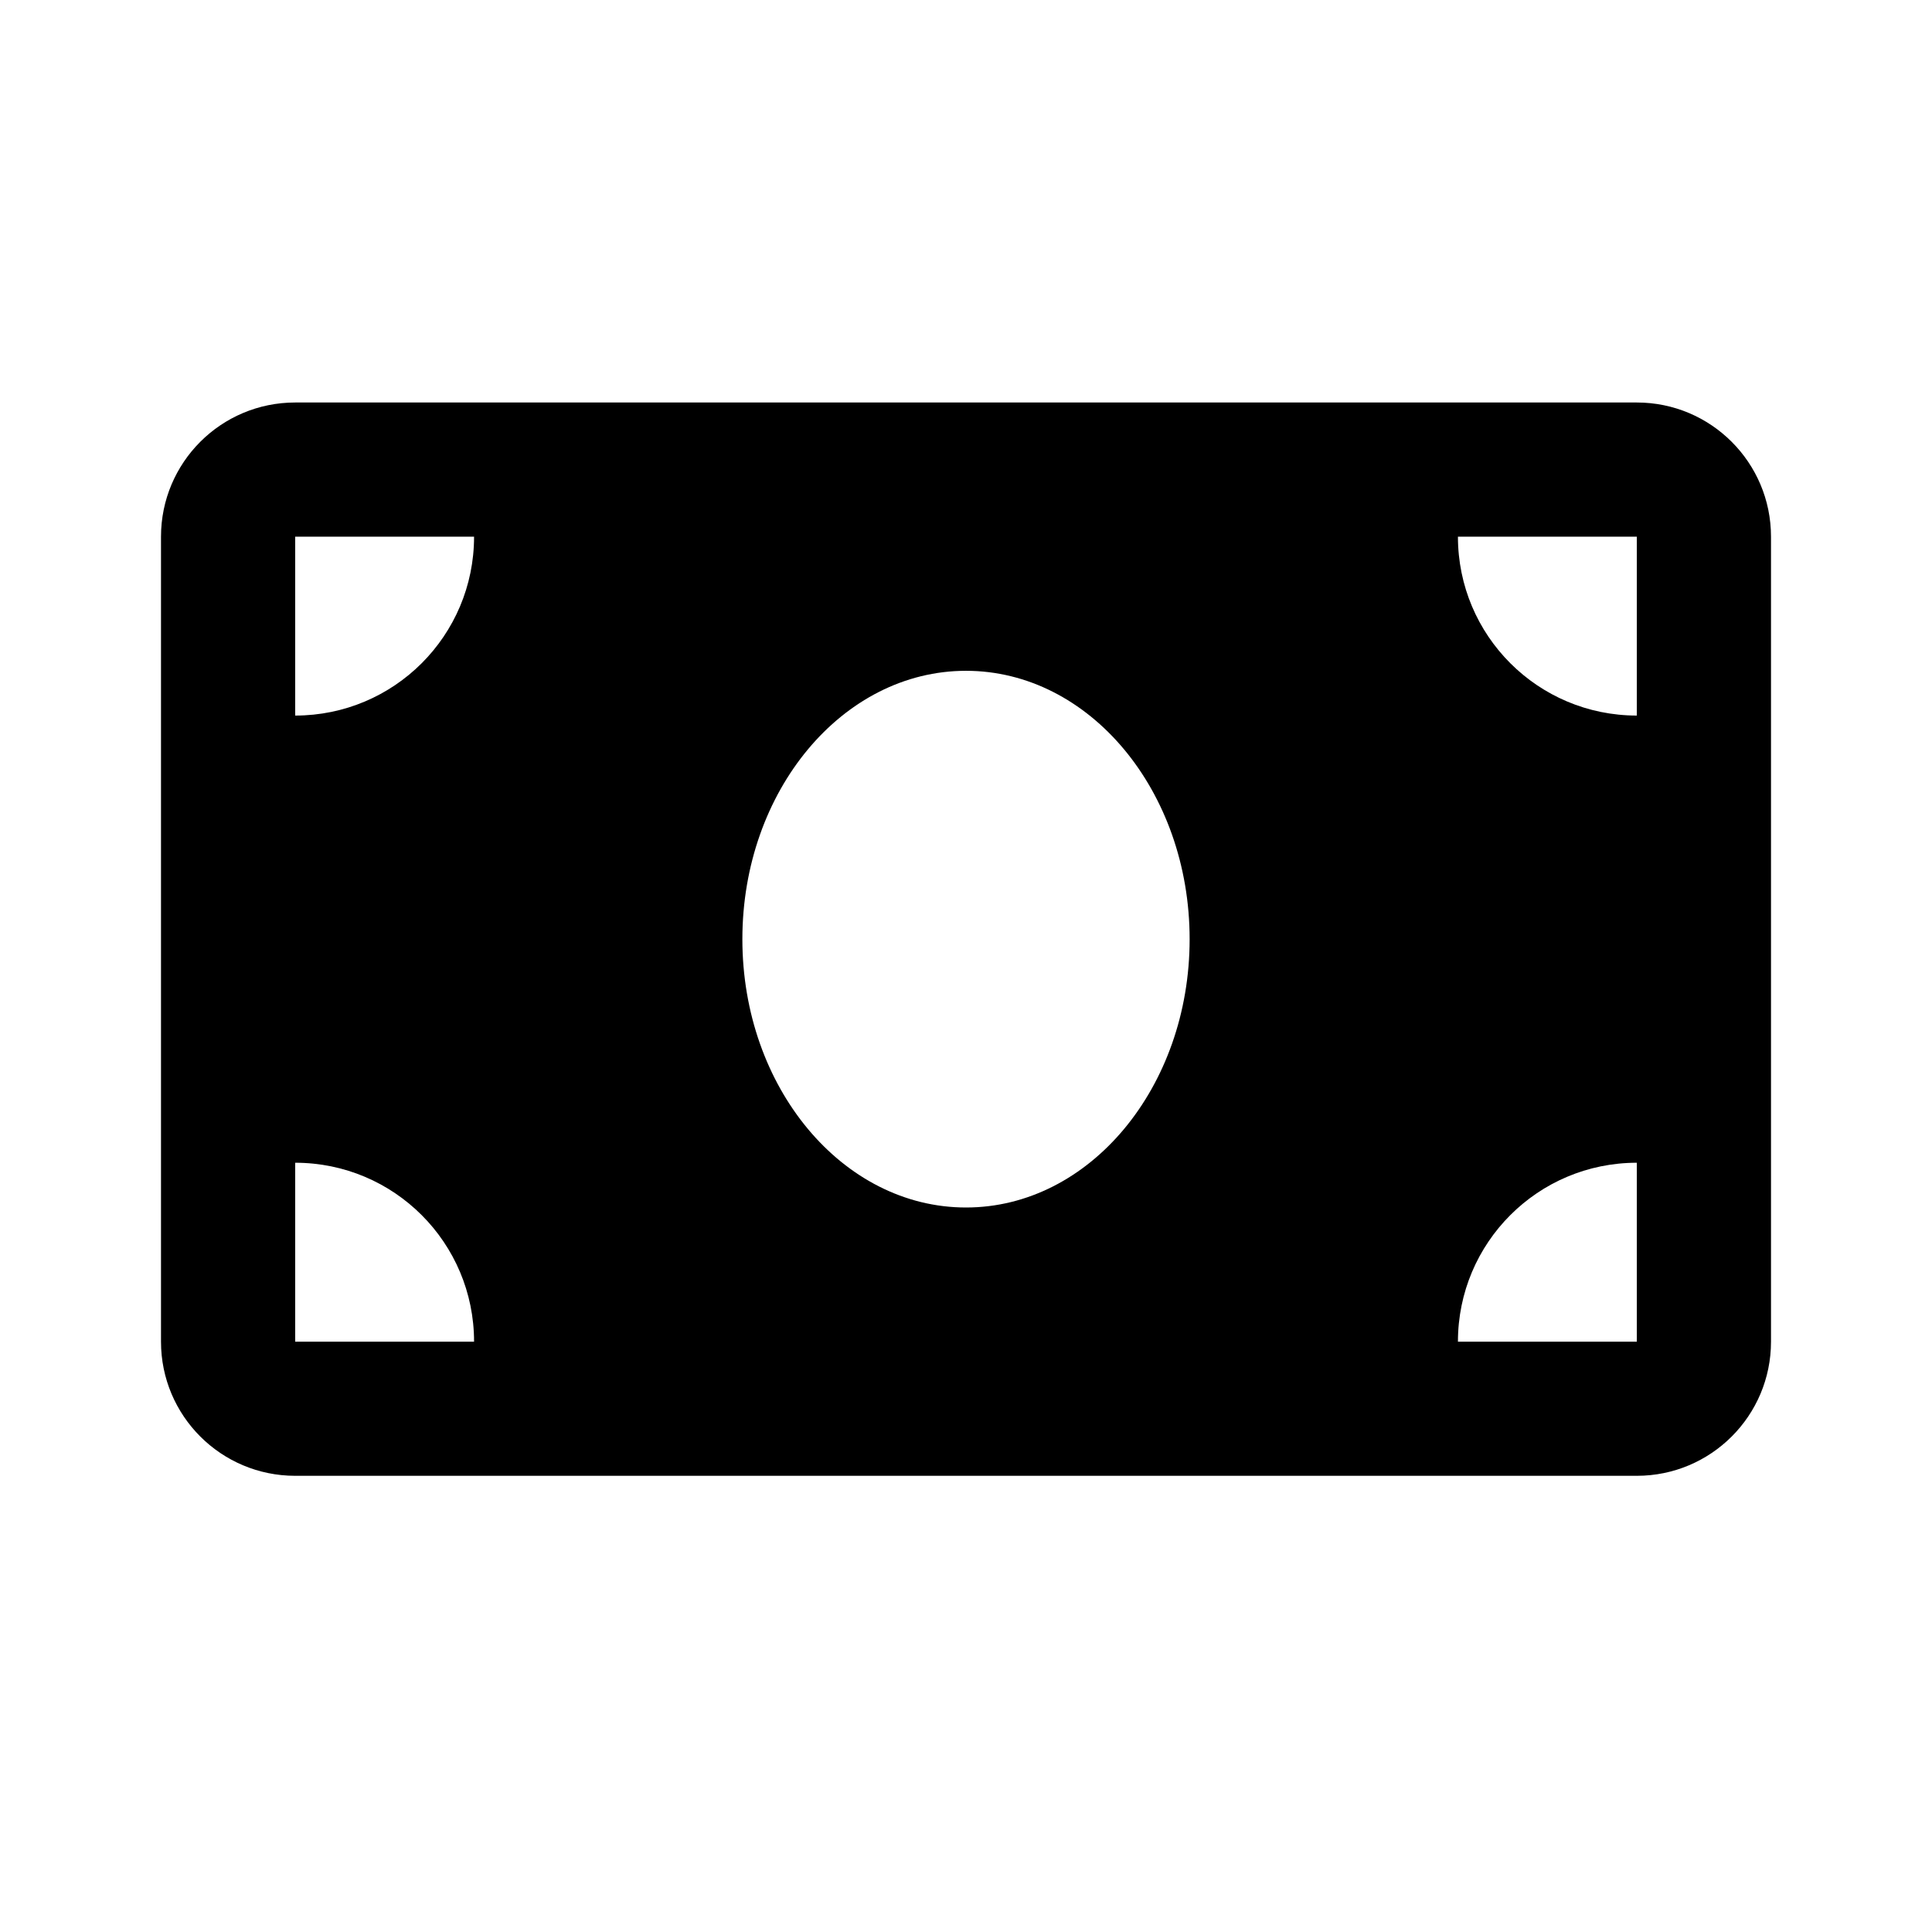 <svg width="24" height="24" viewBox="0 0 24 24" fill="none" xmlns="http://www.w3.org/2000/svg">
<path d="M20.333 5H3.667C2.746 5 2 5.746 2 6.667V16.667C2 17.587 2.746 18.333 3.667 18.333H20.333C21.254 18.333 22 17.587 22 16.667V6.667C22 5.746 21.253 5 20.333 5ZM3.667 16.667V14.444C4.895 14.444 5.889 15.438 5.889 16.667H3.667ZM3.667 8.889V6.667H5.889C5.889 7.896 4.895 8.889 3.667 8.889ZM12 15C10.466 15 9.222 13.508 9.222 11.667C9.222 9.826 10.466 8.333 12 8.333C13.534 8.333 14.778 9.826 14.778 11.667C14.778 13.507 13.535 15 12 15ZM20.333 16.667H18.111C18.111 15.438 19.105 14.444 20.333 14.444V16.667ZM20.333 8.889C19.105 8.889 18.111 7.895 18.111 6.667H20.333V8.889Z" fill="black"/>
</svg>
